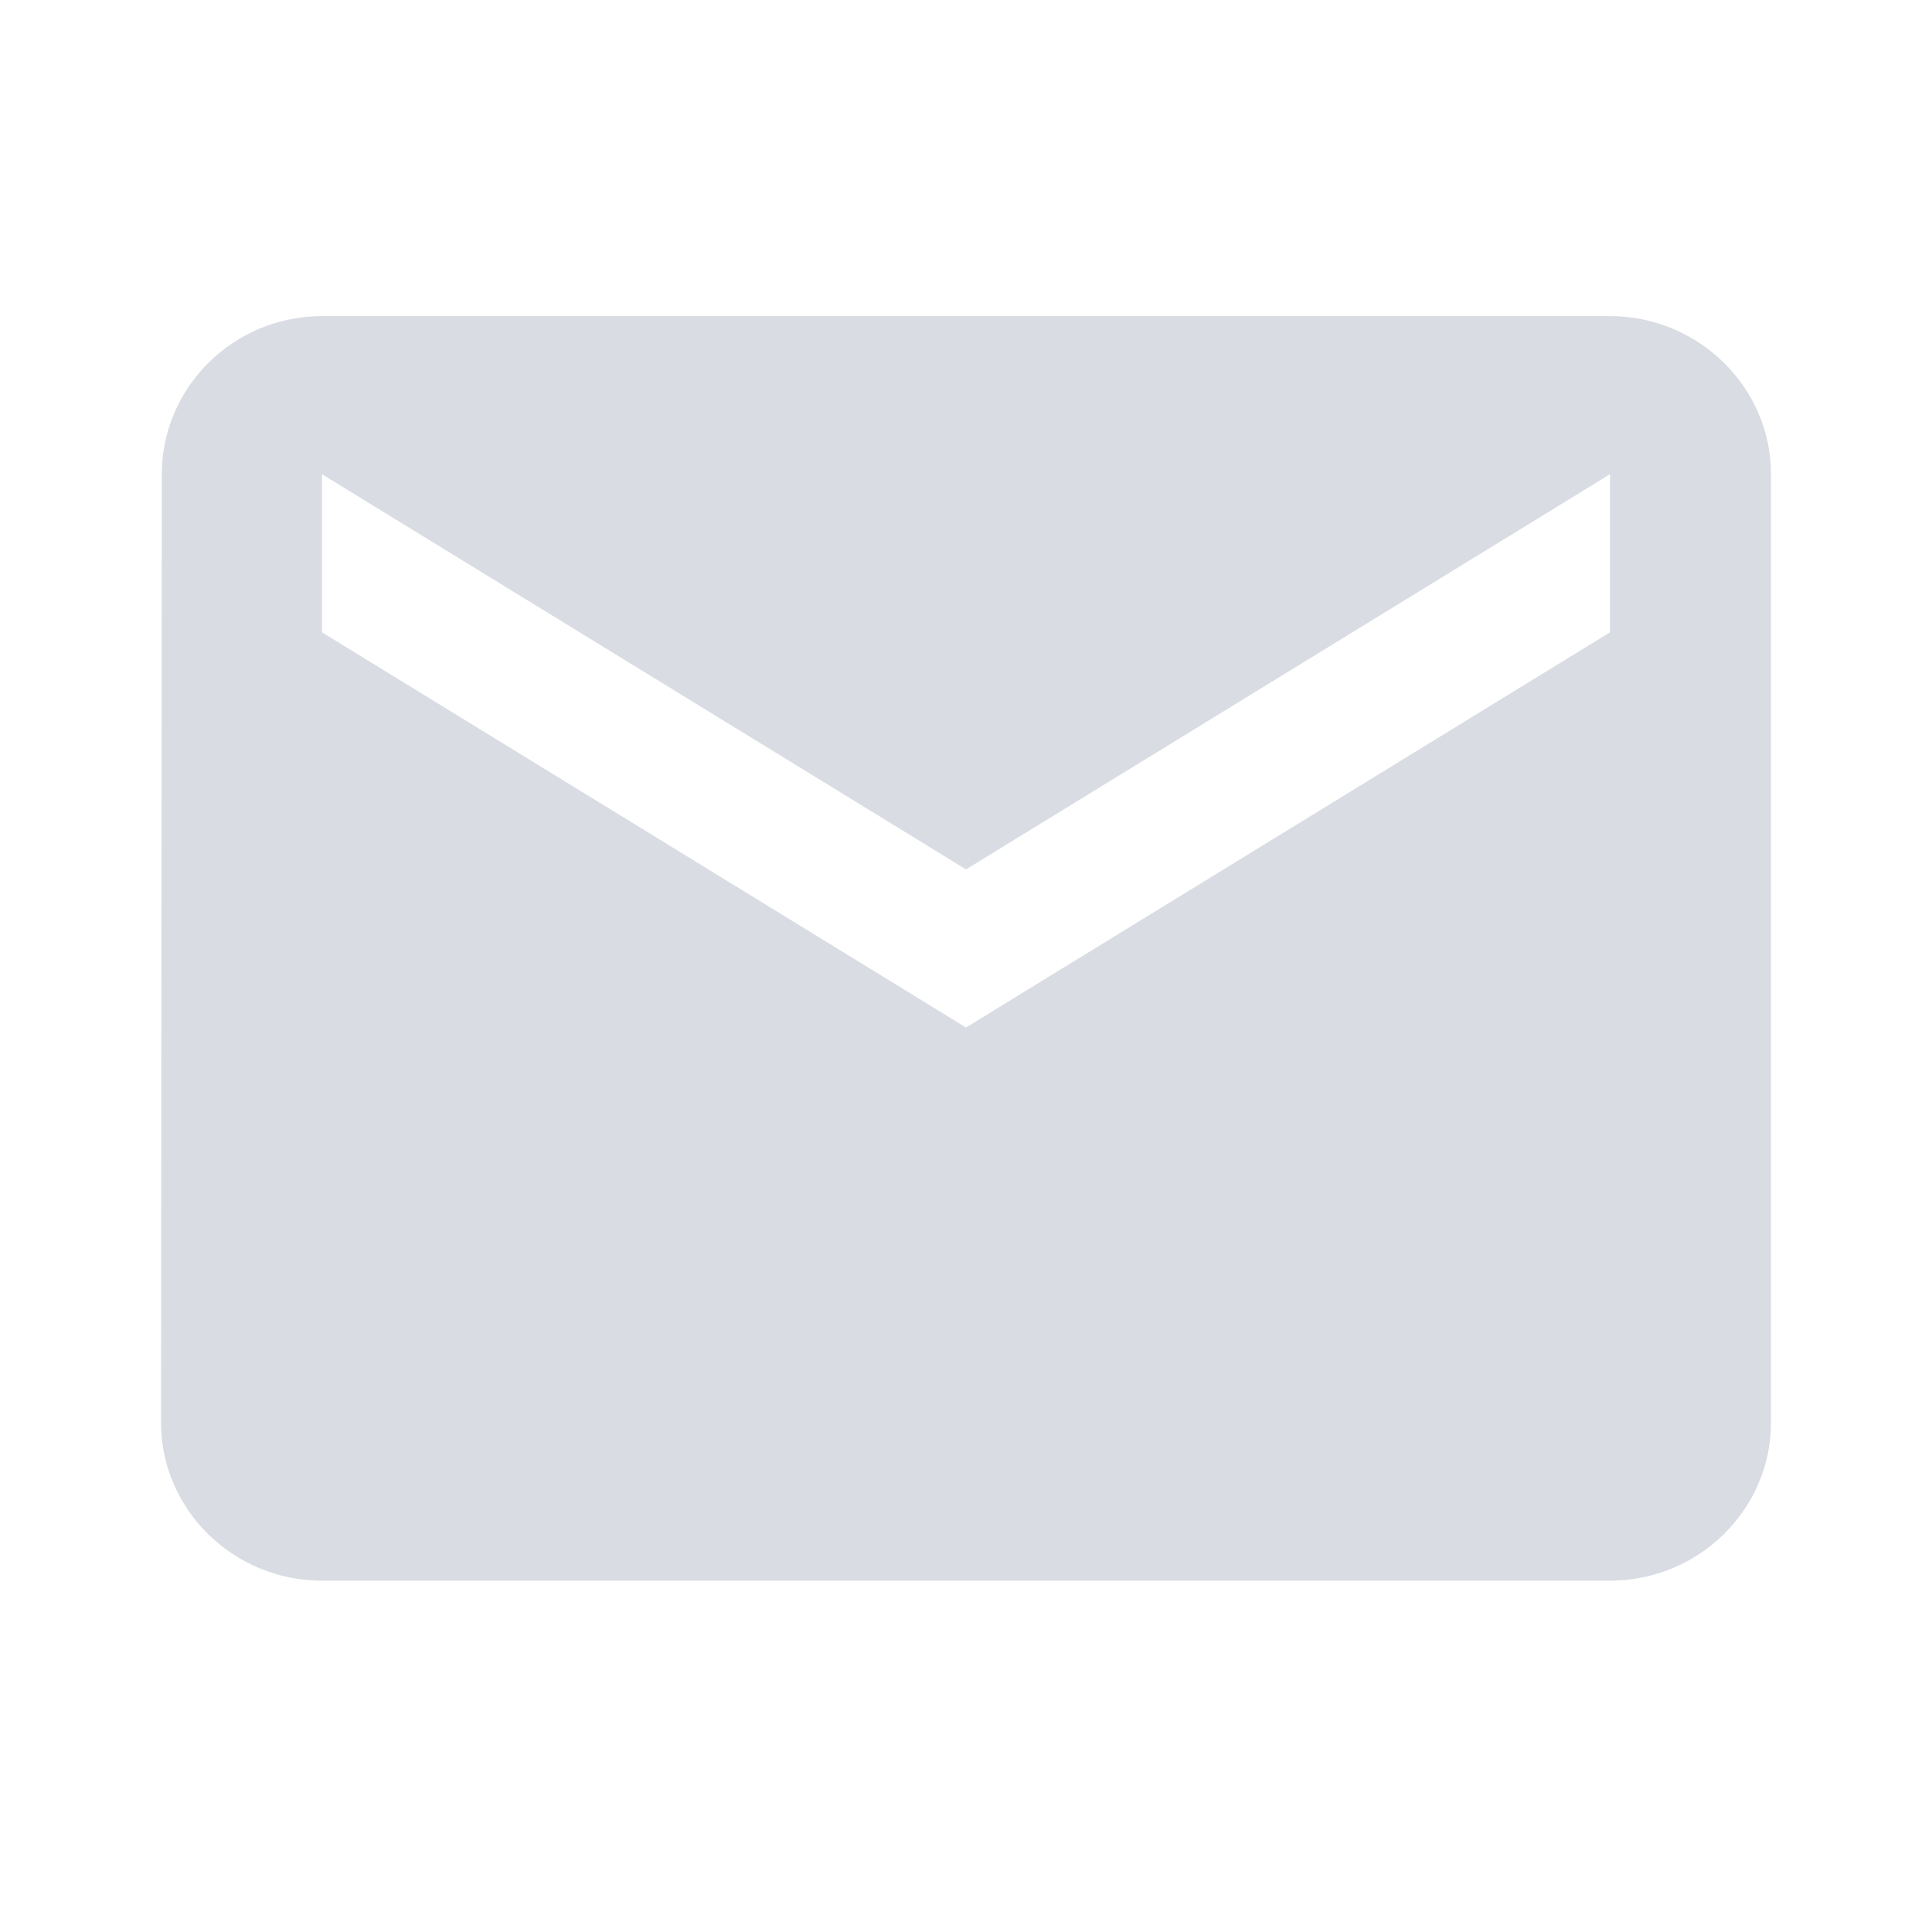<svg width="24" height="24" viewBox="0 0 24 24" fill="none" xmlns="http://www.w3.org/2000/svg">
<path d="M20 3.927H4C2.9 3.927 2.01 4.811 2.01 5.891L2 17.673C2 18.753 2.9 19.636 4 19.636H20C21.1 19.636 22 18.753 22 17.673V5.891C22 4.811 21.1 3.927 20 3.927ZM20 7.855L12 12.764L4 7.855V5.891L12 10.8L20 5.891V7.855Z" fill="#D9DCE3"/>
</svg>
